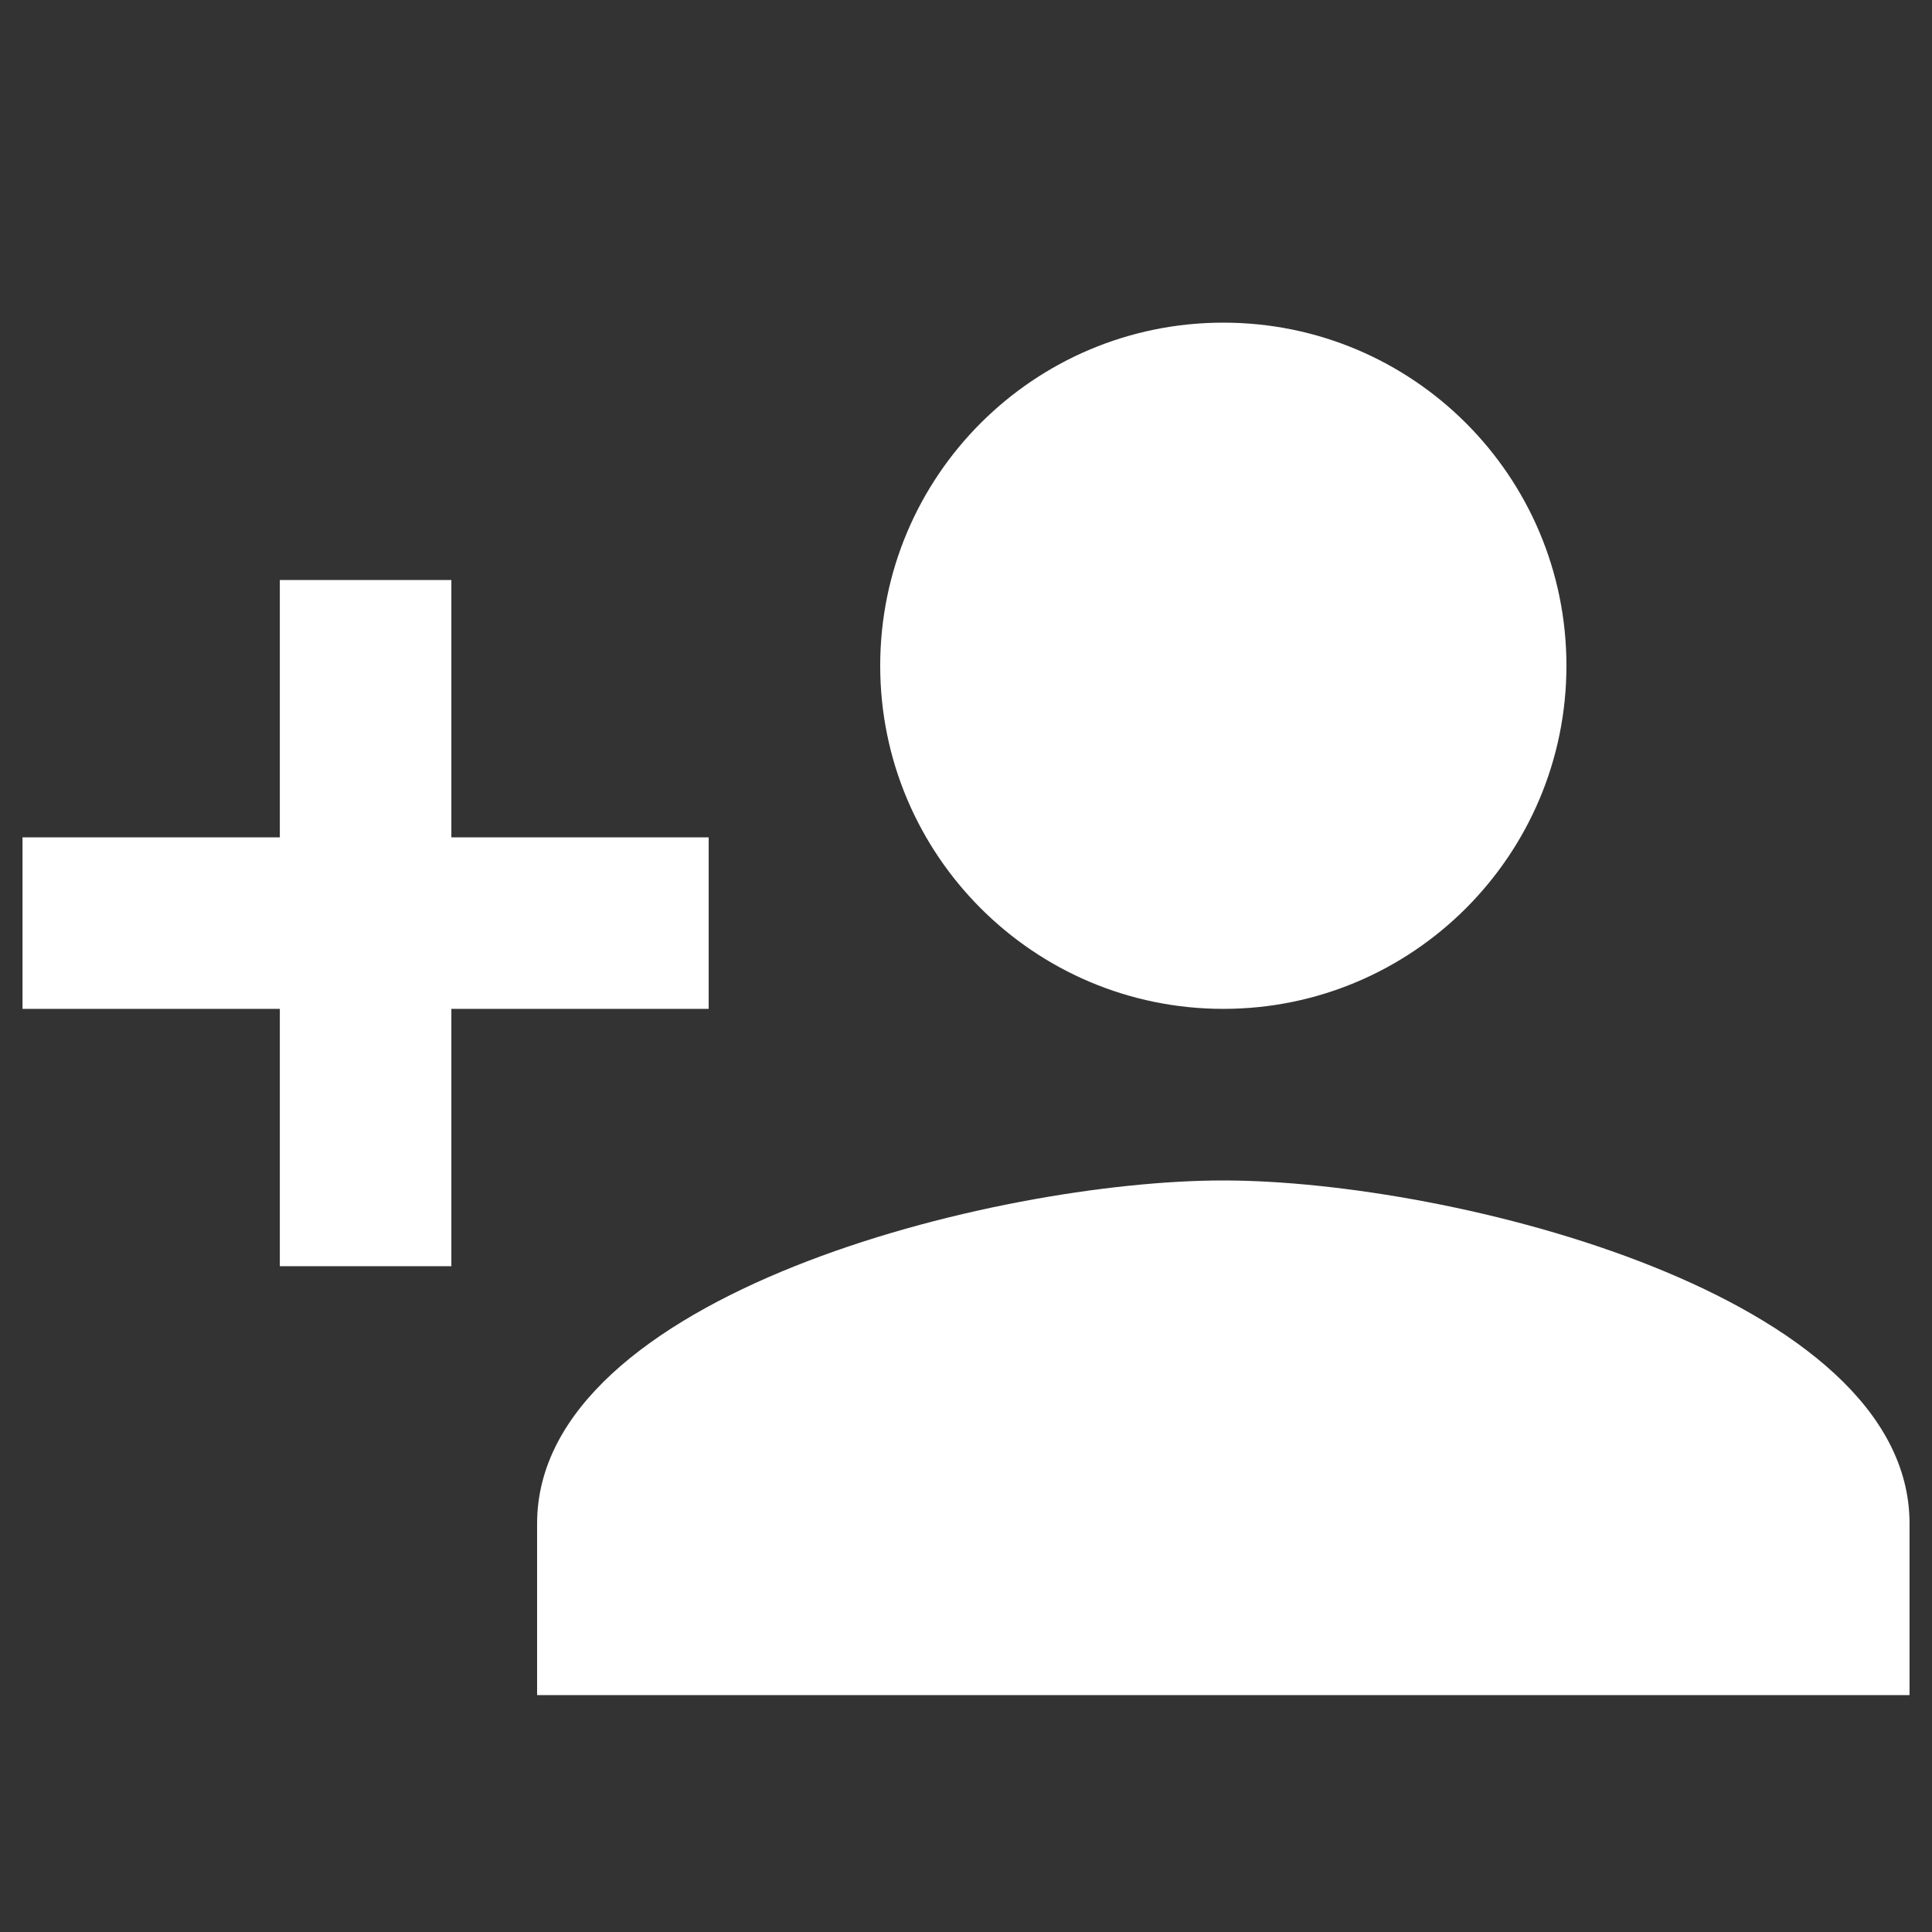 <?xml version="1.0" standalone="no"?><!DOCTYPE svg PUBLIC "-//W3C//DTD SVG 1.1//EN" "http://www.w3.org/Graphics/SVG/1.1/DTD/svg11.dtd"><svg t="1533187552817" class="icon" style="" viewBox="0 0 1024 1024" version="1.1" xmlns="http://www.w3.org/2000/svg" p-id="17546" xmlns:xlink="http://www.w3.org/1999/xlink" width="48" height="48"><rect x="0" y="0" width="1024" height="1024" fill="#333333" stroke="none"/><defs><style type="text/css"></style></defs><path d="M648.384 534.72c100.48 0 181.856-81.6 181.856-181.856 0-100.48-81.376-181.856-181.856-181.856s-181.856 81.376-181.856 181.856c0 100.256 81.376 181.856 181.856 181.856zM239.232 443.808l0-136.384-90.912 0 0 136.384-136.384 0 0 90.912 136.384 0 0 136.384 90.912 0 0-136.384 136.384 0 0-90.912-136.384 0zM648.384 625.664c-121.152 0-363.712 60.704-363.712 181.856l0 90.912 727.424 0 0-90.912c0-121.152-242.56-181.856-363.712-181.856z" p-id="17547" fill="#ffffff"></path></svg>